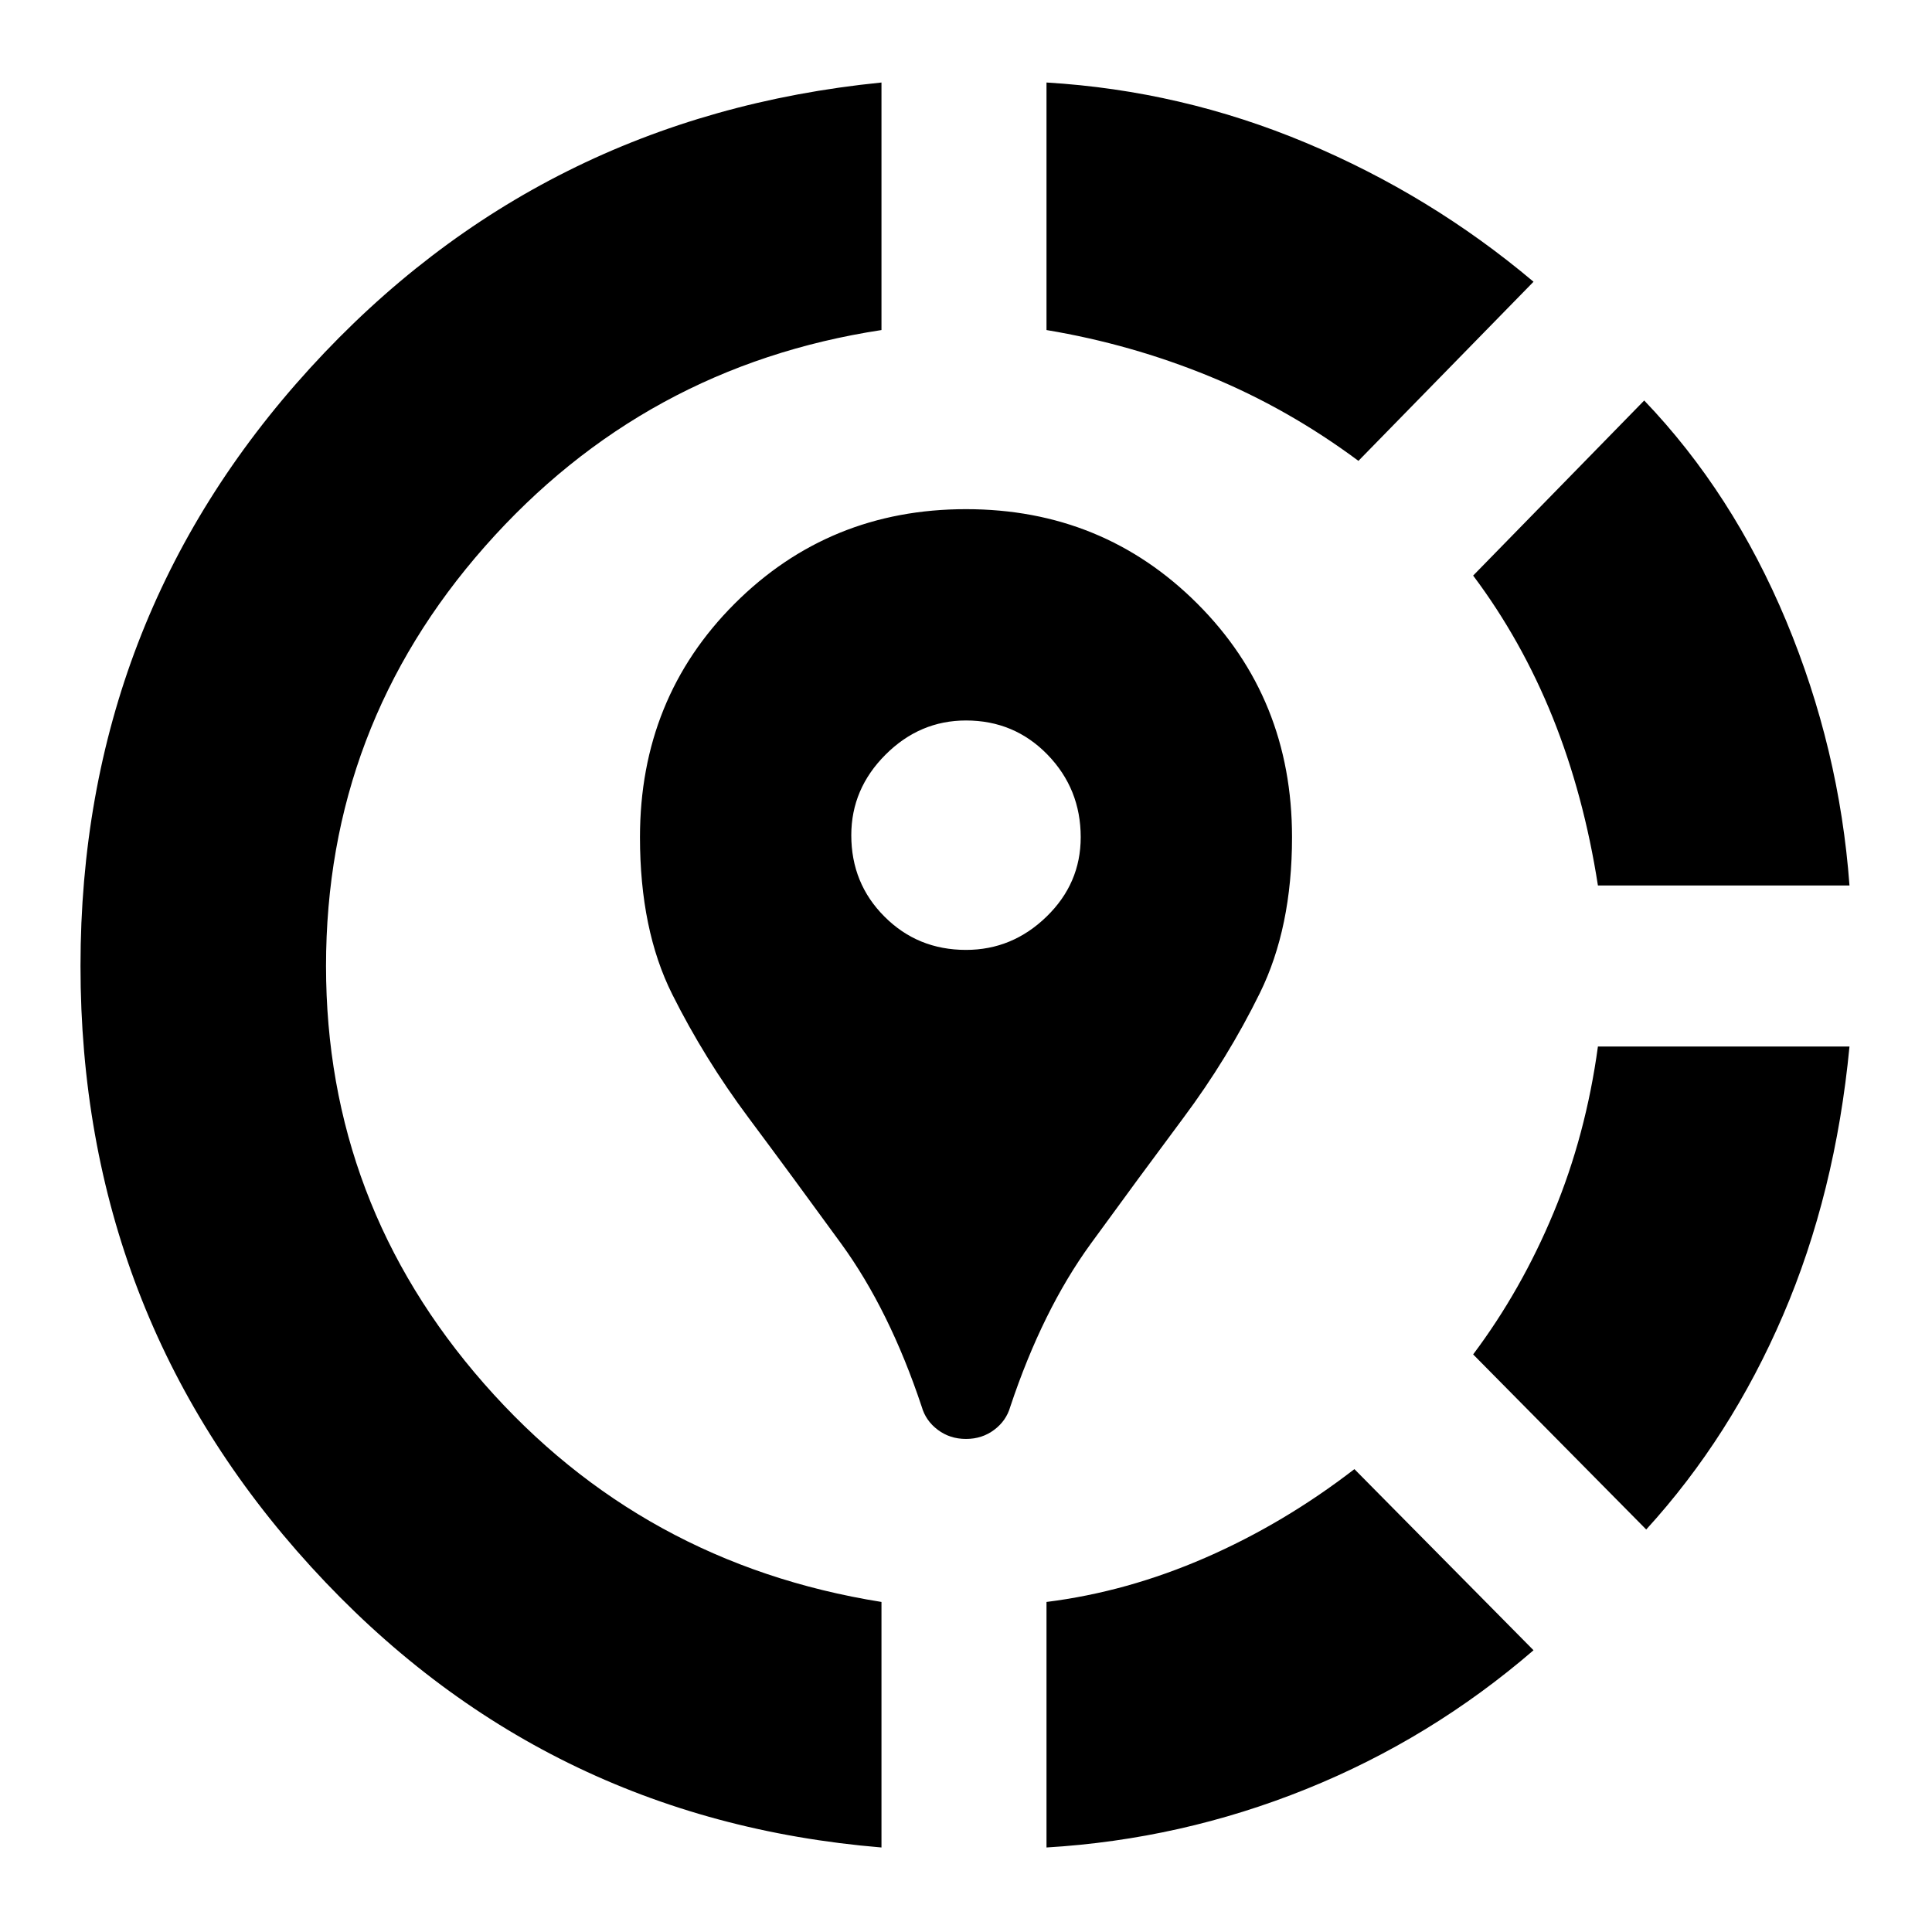 <svg xmlns="http://www.w3.org/2000/svg" height="24" width="24"><path d="M16.825 18.25 19.05 20.5Q17.775 21.6 16.225 22.225Q14.675 22.85 13 22.95V19.9Q14 19.775 14.975 19.35Q15.95 18.925 16.825 18.25ZM22.975 13Q22.8 14.825 22.15 16.337Q21.5 17.85 20.45 19L18.3 16.825Q18.9 16.025 19.3 15.062Q19.7 14.1 19.85 13ZM20.425 4.975Q21.525 6.125 22.188 7.712Q22.85 9.3 22.975 11H19.85Q19.675 9.875 19.288 8.912Q18.9 7.95 18.3 7.15ZM10.95 1.025V4.1Q8 4.55 6.025 6.787Q4.05 9.025 4.05 12Q4.05 14.95 6.013 17.188Q7.975 19.425 10.95 19.9V22.95Q6.725 22.6 3.863 19.462Q1 16.325 1 12Q1 7.7 3.85 4.575Q6.7 1.45 10.95 1.025ZM13 1.025Q14.675 1.125 16.225 1.775Q17.775 2.425 19.05 3.5L16.875 5.725Q16 5.075 15.025 4.675Q14.05 4.275 13 4.1ZM12 17.875Q11.8 17.875 11.65 17.762Q11.5 17.65 11.45 17.475Q11.05 16.275 10.45 15.45Q9.85 14.625 9.3 13.887Q8.75 13.15 8.35 12.35Q7.95 11.55 7.95 10.4Q7.95 8.675 9.125 7.5Q10.3 6.325 12 6.325Q13.7 6.325 14.875 7.5Q16.05 8.675 16.05 10.4Q16.05 11.525 15.65 12.337Q15.25 13.15 14.7 13.887Q14.15 14.625 13.55 15.45Q12.95 16.275 12.55 17.475Q12.5 17.65 12.35 17.762Q12.2 17.875 12 17.875ZM12 11.8Q12.575 11.8 13 11.387Q13.425 10.975 13.425 10.4Q13.425 9.8 13.013 9.375Q12.6 8.95 12 8.95Q11.425 8.95 11 9.375Q10.575 9.8 10.575 10.375Q10.575 10.975 10.988 11.387Q11.4 11.8 12 11.8Z"/></svg>